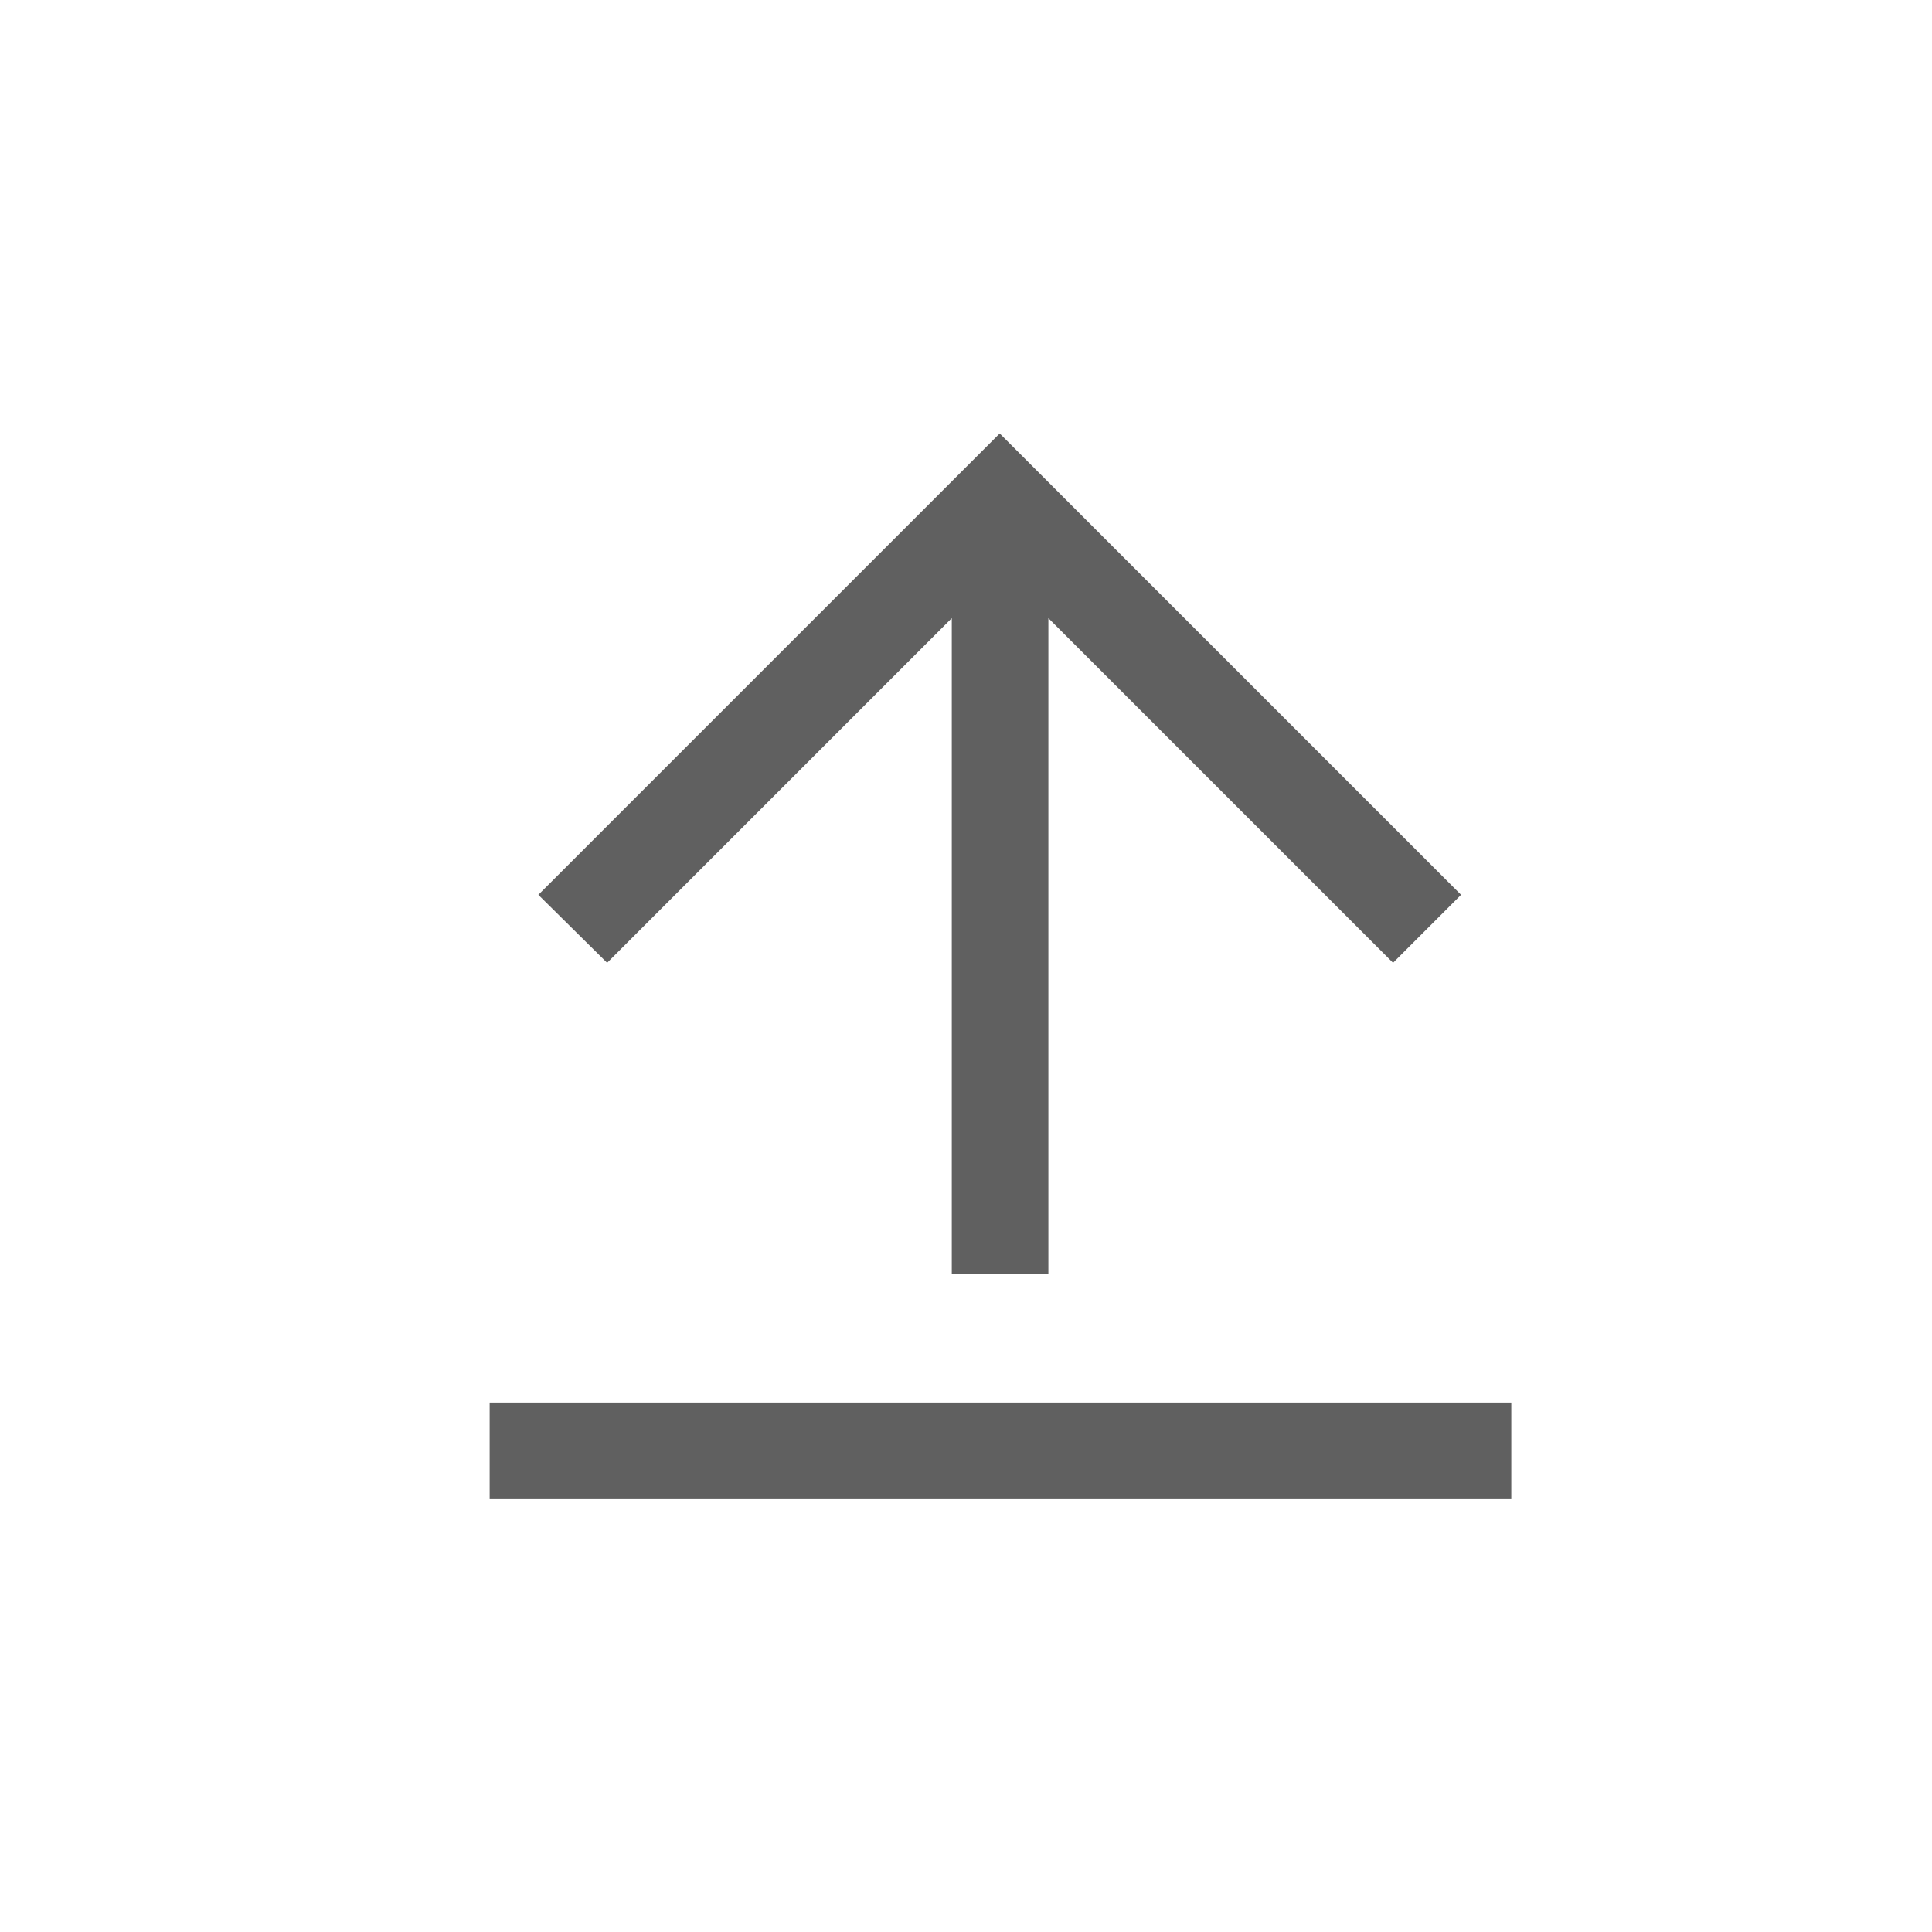 <svg width="25" height="25" viewBox="0 0 25 25" fill="none" xmlns="http://www.w3.org/2000/svg">
<path d="M19.556 18.149H6.336V19.399H19.556V18.149Z" fill="#606060"/>
<path d="M12.316 7.999V16.489H13.566V7.999L18.026 12.459L18.906 11.579L12.936 5.609L6.966 11.579L7.856 12.459L12.316 7.999Z" fill="#606060"/>
</svg>
